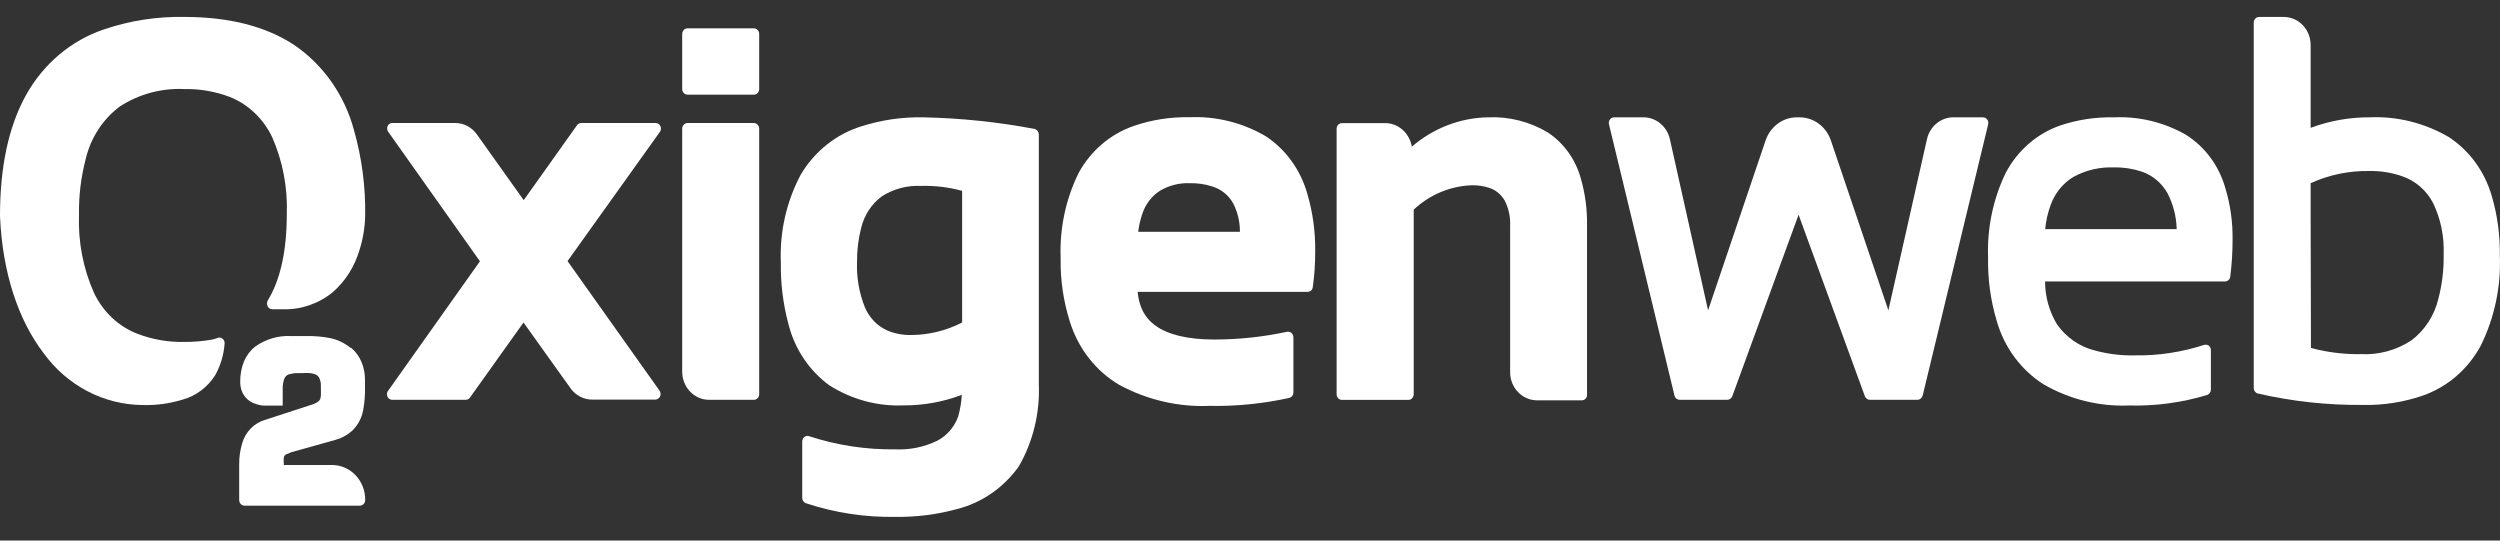 <svg width="74" height="16" viewBox="0 0 74 16" fill="none" xmlns="http://www.w3.org/2000/svg">
<rect x="0" y="0" width="74" height="16" fill="#333333" stroke="none"/>
<path d="M30.631 3.818C29.539 3.61 28.429 3.495 27.319 3.473C26.703 3.461 26.088 3.551 25.499 3.738C24.756 3.968 24.116 4.474 23.705 5.164C23.282 5.957 23.075 6.861 23.113 7.769C23.104 8.384 23.178 8.999 23.338 9.593C23.521 10.327 23.951 10.967 24.543 11.402C25.206 11.825 25.975 12.033 26.751 11.999C27.337 12.002 27.92 11.896 28.47 11.688C28.458 11.905 28.42 12.123 28.361 12.331C28.248 12.645 28.023 12.903 27.736 13.049C27.351 13.233 26.931 13.32 26.511 13.301C25.644 13.313 24.779 13.183 23.951 12.912C23.903 12.894 23.85 12.903 23.811 12.934C23.77 12.965 23.746 13.015 23.746 13.068V14.737C23.746 14.808 23.788 14.87 23.853 14.895C24.708 15.178 25.599 15.315 26.496 15.299C27.118 15.309 27.736 15.231 28.337 15.066C29.065 14.88 29.707 14.435 30.157 13.805C30.581 13.068 30.785 12.219 30.749 11.362V3.983C30.749 3.909 30.702 3.84 30.631 3.818ZM25.49 6.746C25.581 6.37 25.797 6.038 26.099 5.814C26.446 5.59 26.851 5.484 27.257 5.503C27.668 5.491 28.08 5.54 28.479 5.649V9.546C28.012 9.786 27.497 9.913 26.976 9.916C26.733 9.923 26.49 9.876 26.265 9.783C25.969 9.652 25.732 9.407 25.602 9.099C25.43 8.673 25.351 8.213 25.368 7.75C25.365 7.411 25.407 7.076 25.49 6.746Z" fill="white"/>
<path d="M33.819 6.311C33.913 6.035 34.094 5.801 34.334 5.646C34.603 5.488 34.911 5.41 35.221 5.422C35.449 5.419 35.674 5.45 35.89 5.522C36.142 5.599 36.361 5.773 36.497 6.01C36.633 6.271 36.704 6.563 36.701 6.861H33.691C33.712 6.675 33.756 6.491 33.819 6.311ZM37.462 4.03C36.775 3.629 35.997 3.436 35.213 3.47C34.65 3.458 34.091 3.545 33.558 3.728C32.871 3.965 32.291 4.456 31.93 5.115C31.545 5.892 31.362 6.762 31.395 7.638C31.383 8.279 31.477 8.919 31.67 9.528C31.918 10.32 32.439 10.986 33.132 11.393C33.955 11.837 34.872 12.052 35.796 12.014C36.592 12.03 37.385 11.949 38.164 11.778C38.199 11.766 38.232 11.744 38.255 11.713C38.276 11.685 38.285 11.648 38.285 11.613V9.988C38.285 9.941 38.27 9.898 38.238 9.867C38.202 9.829 38.152 9.814 38.101 9.82C37.391 9.972 36.666 10.05 35.941 10.05C35.148 10.05 34.57 9.904 34.209 9.643C34.038 9.525 33.898 9.36 33.807 9.164C33.733 9 33.688 8.822 33.676 8.639H38.708C38.785 8.639 38.85 8.58 38.859 8.499C38.907 8.154 38.93 7.809 38.93 7.461C38.939 6.88 38.862 6.302 38.699 5.745C38.501 5.034 38.063 4.425 37.462 4.03Z" fill="white"/>
<path d="M8.708 1.331C7.861 0.775 6.772 0.501 5.452 0.501C4.65 0.486 3.848 0.61 3.084 0.868C2.107 1.194 1.282 1.891 0.767 2.82C0.252 3.752 0 4.943 0 6.394C0.071 8.076 0.542 9.471 1.288 10.45C1.986 11.414 3.072 11.982 4.227 11.989C4.626 12.001 5.026 11.945 5.411 11.827C5.804 11.718 6.145 11.46 6.37 11.106C6.529 10.82 6.624 10.503 6.648 10.173C6.654 10.114 6.63 10.058 6.586 10.024C6.541 9.99 6.485 9.981 6.435 10.006C6.384 10.024 6.331 10.04 6.278 10.052C6.005 10.099 5.727 10.124 5.452 10.121C4.984 10.13 4.52 10.052 4.079 9.884C3.513 9.67 3.052 9.235 2.782 8.669C2.46 7.945 2.309 7.152 2.338 6.354C2.329 5.797 2.397 5.244 2.537 4.706C2.685 4.079 3.043 3.529 3.546 3.152C4.117 2.783 4.783 2.605 5.452 2.636C5.908 2.627 6.364 2.705 6.793 2.866C7.343 3.081 7.793 3.51 8.057 4.06C8.37 4.775 8.518 5.555 8.489 6.341C8.489 7.445 8.293 8.296 7.923 8.899C7.897 8.952 7.897 9.014 7.923 9.067C7.95 9.12 8 9.154 8.057 9.154H8.376C8.912 9.17 9.436 8.989 9.856 8.644C10.226 8.318 10.498 7.886 10.641 7.401C10.744 7.078 10.8 6.742 10.809 6.4C10.824 5.533 10.712 4.672 10.475 3.842C10.197 2.811 9.566 1.915 8.708 1.331Z" fill="white"/>
<path d="M22.315 11.834H20.986C20.548 11.834 20.193 11.461 20.193 11.001V10.998V3.809C20.193 3.719 20.264 3.644 20.349 3.641H22.312C22.401 3.641 22.472 3.716 22.472 3.809V11.669C22.472 11.762 22.401 11.834 22.315 11.834Z" fill="white"/>
<path d="M20.352 0.838H22.312C22.401 0.838 22.472 0.912 22.472 1.006V2.634C22.472 2.727 22.401 2.802 22.312 2.802H20.352C20.264 2.802 20.193 2.727 20.193 2.634V1.006C20.193 0.915 20.264 0.838 20.352 0.838Z" fill="white"/>
<path fill-rule="evenodd" clip-rule="evenodd" d="M57.038 4.12L55.896 9.186L54.197 4.167C54.061 3.75 53.685 3.473 53.268 3.473H53.185C52.767 3.473 52.395 3.753 52.258 4.167L50.559 9.186L49.429 4.12C49.343 3.741 49.02 3.473 48.65 3.473H47.78C47.694 3.473 47.623 3.545 47.62 3.635C47.62 3.651 47.62 3.663 47.626 3.679L49.565 11.71C49.583 11.784 49.648 11.834 49.719 11.834H51.128C51.193 11.834 51.252 11.79 51.276 11.728L53.238 6.355L55.2 11.728C55.224 11.79 55.283 11.834 55.348 11.834H56.757C56.828 11.834 56.891 11.781 56.911 11.71L58.85 3.679C58.871 3.592 58.82 3.501 58.737 3.48C58.726 3.477 58.711 3.473 58.696 3.473H57.826C57.45 3.47 57.124 3.738 57.038 4.12Z" fill="white"/>
<path fill-rule="evenodd" clip-rule="evenodd" d="M9.836 13.764H8.4V13.708C8.394 13.655 8.394 13.606 8.4 13.553C8.403 13.525 8.412 13.5 8.43 13.478C8.451 13.46 8.471 13.444 8.498 13.435C8.528 13.435 8.569 13.407 8.616 13.388L9.916 13.024C10.096 12.978 10.265 12.888 10.41 12.763C10.585 12.602 10.706 12.381 10.75 12.142C10.792 11.909 10.81 11.669 10.804 11.433V11.262C10.807 11.079 10.774 10.895 10.706 10.728C10.638 10.557 10.528 10.408 10.392 10.293H10.371C10.194 10.149 9.987 10.05 9.765 10.007C9.543 9.963 9.315 9.944 9.09 9.947H8.607C8.235 9.929 7.865 10.038 7.554 10.258C7.412 10.37 7.299 10.519 7.225 10.69C7.145 10.886 7.107 11.098 7.11 11.312C7.11 11.411 7.131 11.511 7.169 11.604C7.231 11.741 7.335 11.85 7.465 11.915C7.566 11.961 7.672 11.993 7.782 12.005C7.835 12.005 7.95 12.005 7.95 12.005H8.368V11.744C8.368 11.623 8.368 11.492 8.368 11.433C8.374 11.365 8.385 11.3 8.406 11.234C8.415 11.203 8.43 11.175 8.451 11.15C8.48 11.113 8.522 11.088 8.566 11.076C8.649 11.054 8.735 11.041 8.821 11.045H8.936C9.019 11.038 9.105 11.038 9.188 11.045C9.235 11.051 9.282 11.063 9.327 11.079C9.377 11.094 9.418 11.132 9.445 11.178C9.487 11.259 9.504 11.352 9.498 11.442V11.505C9.501 11.576 9.501 11.645 9.498 11.716C9.495 11.747 9.489 11.778 9.481 11.806C9.466 11.843 9.442 11.871 9.41 11.893C9.344 11.937 9.27 11.971 9.194 11.989L7.868 12.421C7.53 12.512 7.264 12.779 7.166 13.13C7.107 13.332 7.077 13.54 7.08 13.752V14.802C7.08 14.892 7.151 14.967 7.237 14.967H10.653C10.739 14.967 10.81 14.892 10.81 14.802C10.816 14.233 10.38 13.77 9.839 13.764H9.836Z" fill="white"/>
<path fill-rule="evenodd" clip-rule="evenodd" d="M73.755 5.798C73.545 5.071 73.09 4.449 72.474 4.051C71.761 3.638 70.95 3.436 70.136 3.473C69.544 3.47 68.955 3.576 68.395 3.784V1.335C68.395 0.875 68.043 0.505 67.605 0.502H66.868C66.782 0.502 66.711 0.577 66.711 0.667V11.489C66.711 11.563 66.761 11.629 66.829 11.647C67.854 11.884 68.901 11.995 69.952 11.986C70.547 11.999 71.139 11.905 71.704 11.713C72.433 11.461 73.045 10.939 73.427 10.239C73.835 9.413 74.034 8.49 73.995 7.56C74.004 6.964 73.924 6.37 73.755 5.798ZM68.395 6.42V5.422C68.943 5.173 69.532 5.052 70.127 5.062C70.458 5.055 70.79 5.108 71.106 5.217C71.494 5.351 71.82 5.63 72.018 6.006C72.246 6.479 72.353 7.001 72.332 7.529C72.341 7.974 72.287 8.418 72.175 8.847C72.057 9.341 71.775 9.773 71.382 10.072C70.935 10.367 70.411 10.51 69.884 10.482C69.384 10.491 68.887 10.429 68.404 10.299L68.395 6.42Z" fill="white"/>
<path fill-rule="evenodd" clip-rule="evenodd" d="M64.693 3.983C64.045 3.616 63.317 3.442 62.583 3.473C62.035 3.461 61.49 3.542 60.969 3.719C60.292 3.958 59.723 4.452 59.374 5.108C58.995 5.885 58.815 6.755 58.847 7.629C58.835 8.269 58.924 8.906 59.108 9.515C59.333 10.295 59.83 10.96 60.496 11.38C61.271 11.825 62.145 12.039 63.027 12.002C63.805 12.023 64.584 11.918 65.332 11.691C65.397 11.669 65.442 11.604 65.442 11.532V10.364C65.442 10.314 65.418 10.264 65.383 10.233C65.344 10.205 65.294 10.196 65.246 10.208C64.575 10.426 63.876 10.532 63.175 10.519C62.775 10.528 62.375 10.476 61.991 10.37C61.553 10.258 61.162 9.988 60.892 9.608C60.659 9.226 60.534 8.785 60.534 8.331H65.862C65.939 8.331 66.007 8.269 66.016 8.188C66.06 7.834 66.084 7.473 66.084 7.116C66.093 6.587 66.022 6.065 65.868 5.562C65.681 4.9 65.261 4.337 64.693 3.983ZM60.7 6.065C60.827 5.714 61.064 5.422 61.375 5.236C61.748 5.033 62.162 4.937 62.583 4.956C62.858 4.95 63.133 4.993 63.397 5.08C63.716 5.189 63.986 5.416 64.157 5.717C64.326 6.044 64.421 6.41 64.43 6.783H60.537C60.561 6.538 60.614 6.298 60.7 6.065Z" fill="white"/>
<path d="M46.795 5.292C46.641 4.726 46.295 4.241 45.821 3.924C45.283 3.601 44.667 3.445 44.045 3.473C43.222 3.486 42.426 3.794 41.79 4.341C41.722 3.94 41.393 3.647 41.006 3.644H39.721C39.635 3.644 39.564 3.719 39.564 3.809V11.672C39.564 11.762 39.635 11.837 39.721 11.837H41.689C41.775 11.837 41.846 11.762 41.846 11.672V6.205C42.32 5.761 42.929 5.506 43.566 5.484C43.74 5.481 43.912 5.506 44.078 5.559C44.27 5.621 44.436 5.755 44.54 5.938C44.658 6.168 44.711 6.426 44.7 6.684V11.01C44.697 11.473 45.052 11.846 45.493 11.85H45.496H46.029C46.28 11.85 46.541 11.85 46.819 11.85C46.86 11.85 46.902 11.834 46.931 11.803C46.961 11.772 46.976 11.731 46.976 11.688V6.684C46.984 6.215 46.925 5.745 46.795 5.292Z" fill="white"/>
<path d="M19.534 3.902C19.584 3.828 19.569 3.725 19.498 3.672C19.471 3.65 19.439 3.641 19.406 3.641H17.207C17.157 3.641 17.11 3.666 17.08 3.706L15.502 5.925L14.117 3.98C13.966 3.765 13.729 3.641 13.475 3.641H11.616C11.53 3.638 11.462 3.709 11.459 3.8C11.459 3.837 11.471 3.874 11.492 3.902L14.206 7.734L11.486 11.57C11.433 11.641 11.447 11.747 11.515 11.8C11.542 11.821 11.575 11.834 11.61 11.834H13.789C13.839 11.834 13.883 11.809 13.913 11.765L15.496 9.546L16.885 11.489C17.036 11.703 17.275 11.828 17.527 11.828H19.395C19.48 11.828 19.551 11.756 19.554 11.666C19.554 11.629 19.543 11.595 19.522 11.563L16.799 7.728L19.534 3.902Z" fill="white"/>
</svg>
